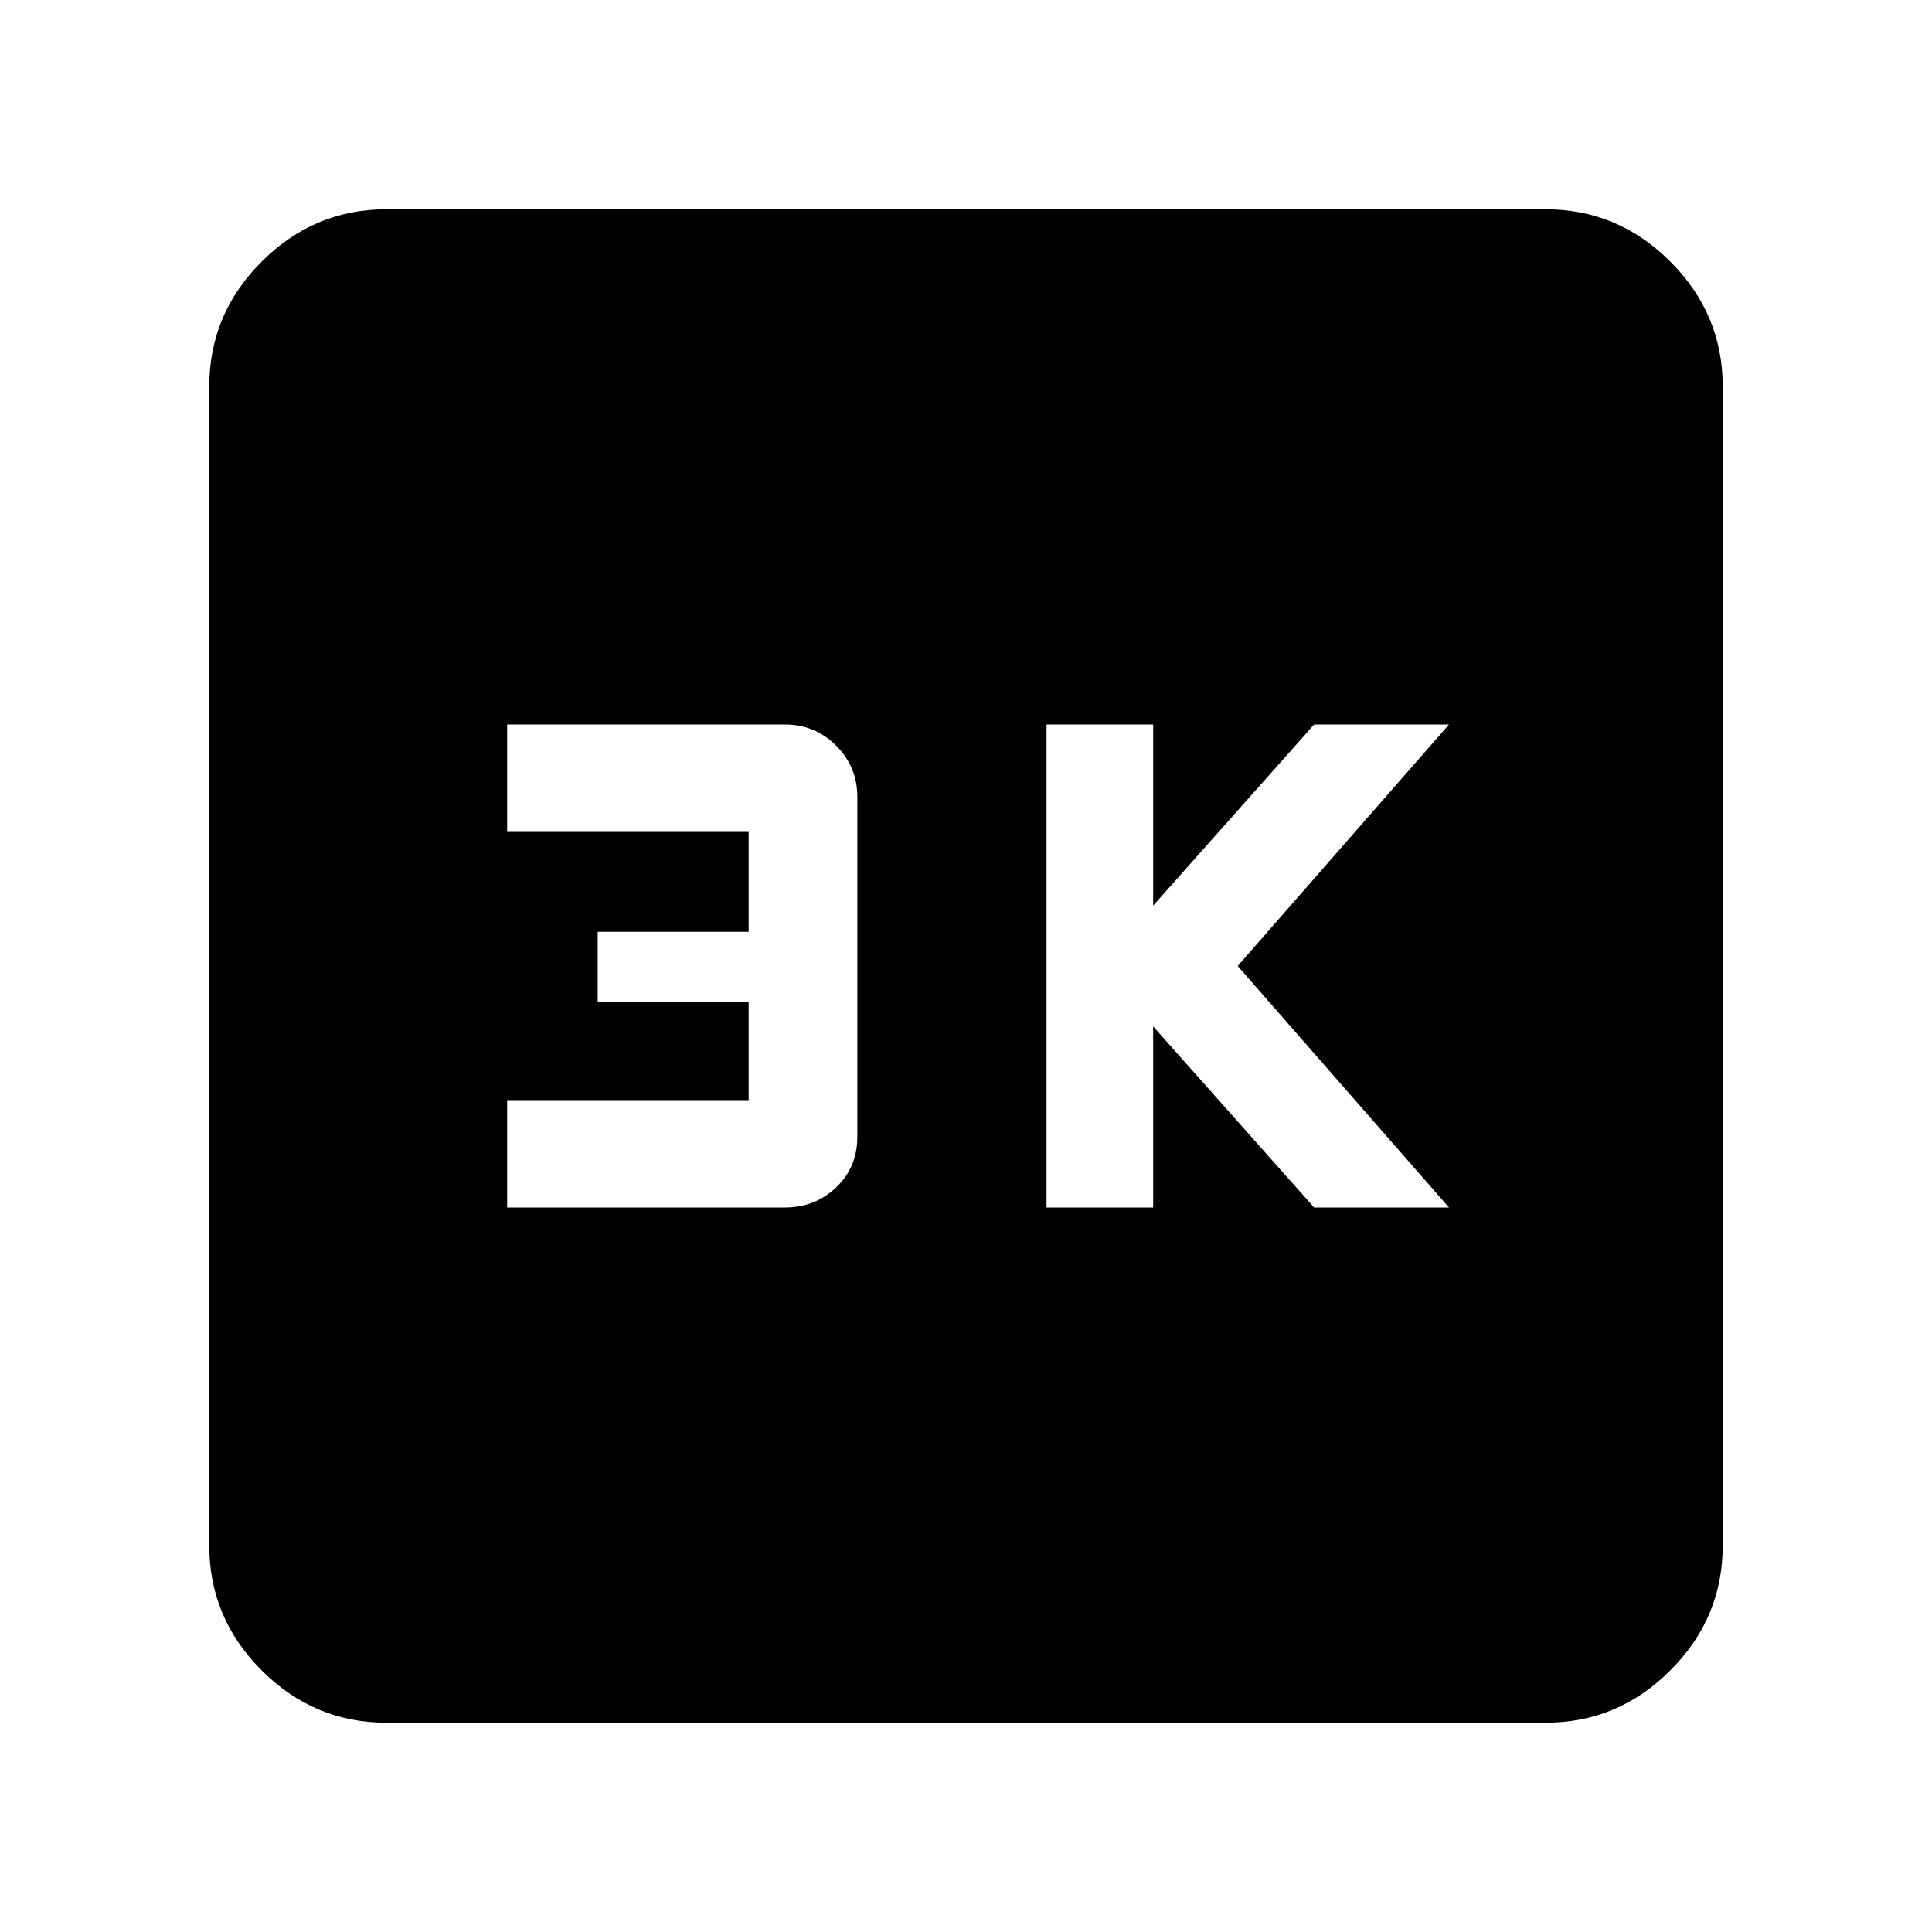 <svg xmlns="http://www.w3.org/2000/svg" height="40" width="40"><path d="M21.667 25H23.875V21.25L27.208 25H30L25.625 20L30 15H27.208L23.875 18.75V15H21.667ZM10.5 25H16.25Q16.875 25 17.312 24.583Q17.75 24.167 17.75 23.542V16.5Q17.75 15.875 17.312 15.438Q16.875 15 16.25 15H10.5V17.208H15.5V19.292H12.375V20.75H15.5V22.792H10.5ZM8 35.667Q6.5 35.667 5.417 34.583Q4.333 33.5 4.333 32V8Q4.333 6.5 5.417 5.417Q6.5 4.333 8 4.333H32Q33.5 4.333 34.583 5.417Q35.667 6.5 35.667 8V32Q35.667 33.5 34.583 34.583Q33.5 35.667 32 35.667Z"/></svg>